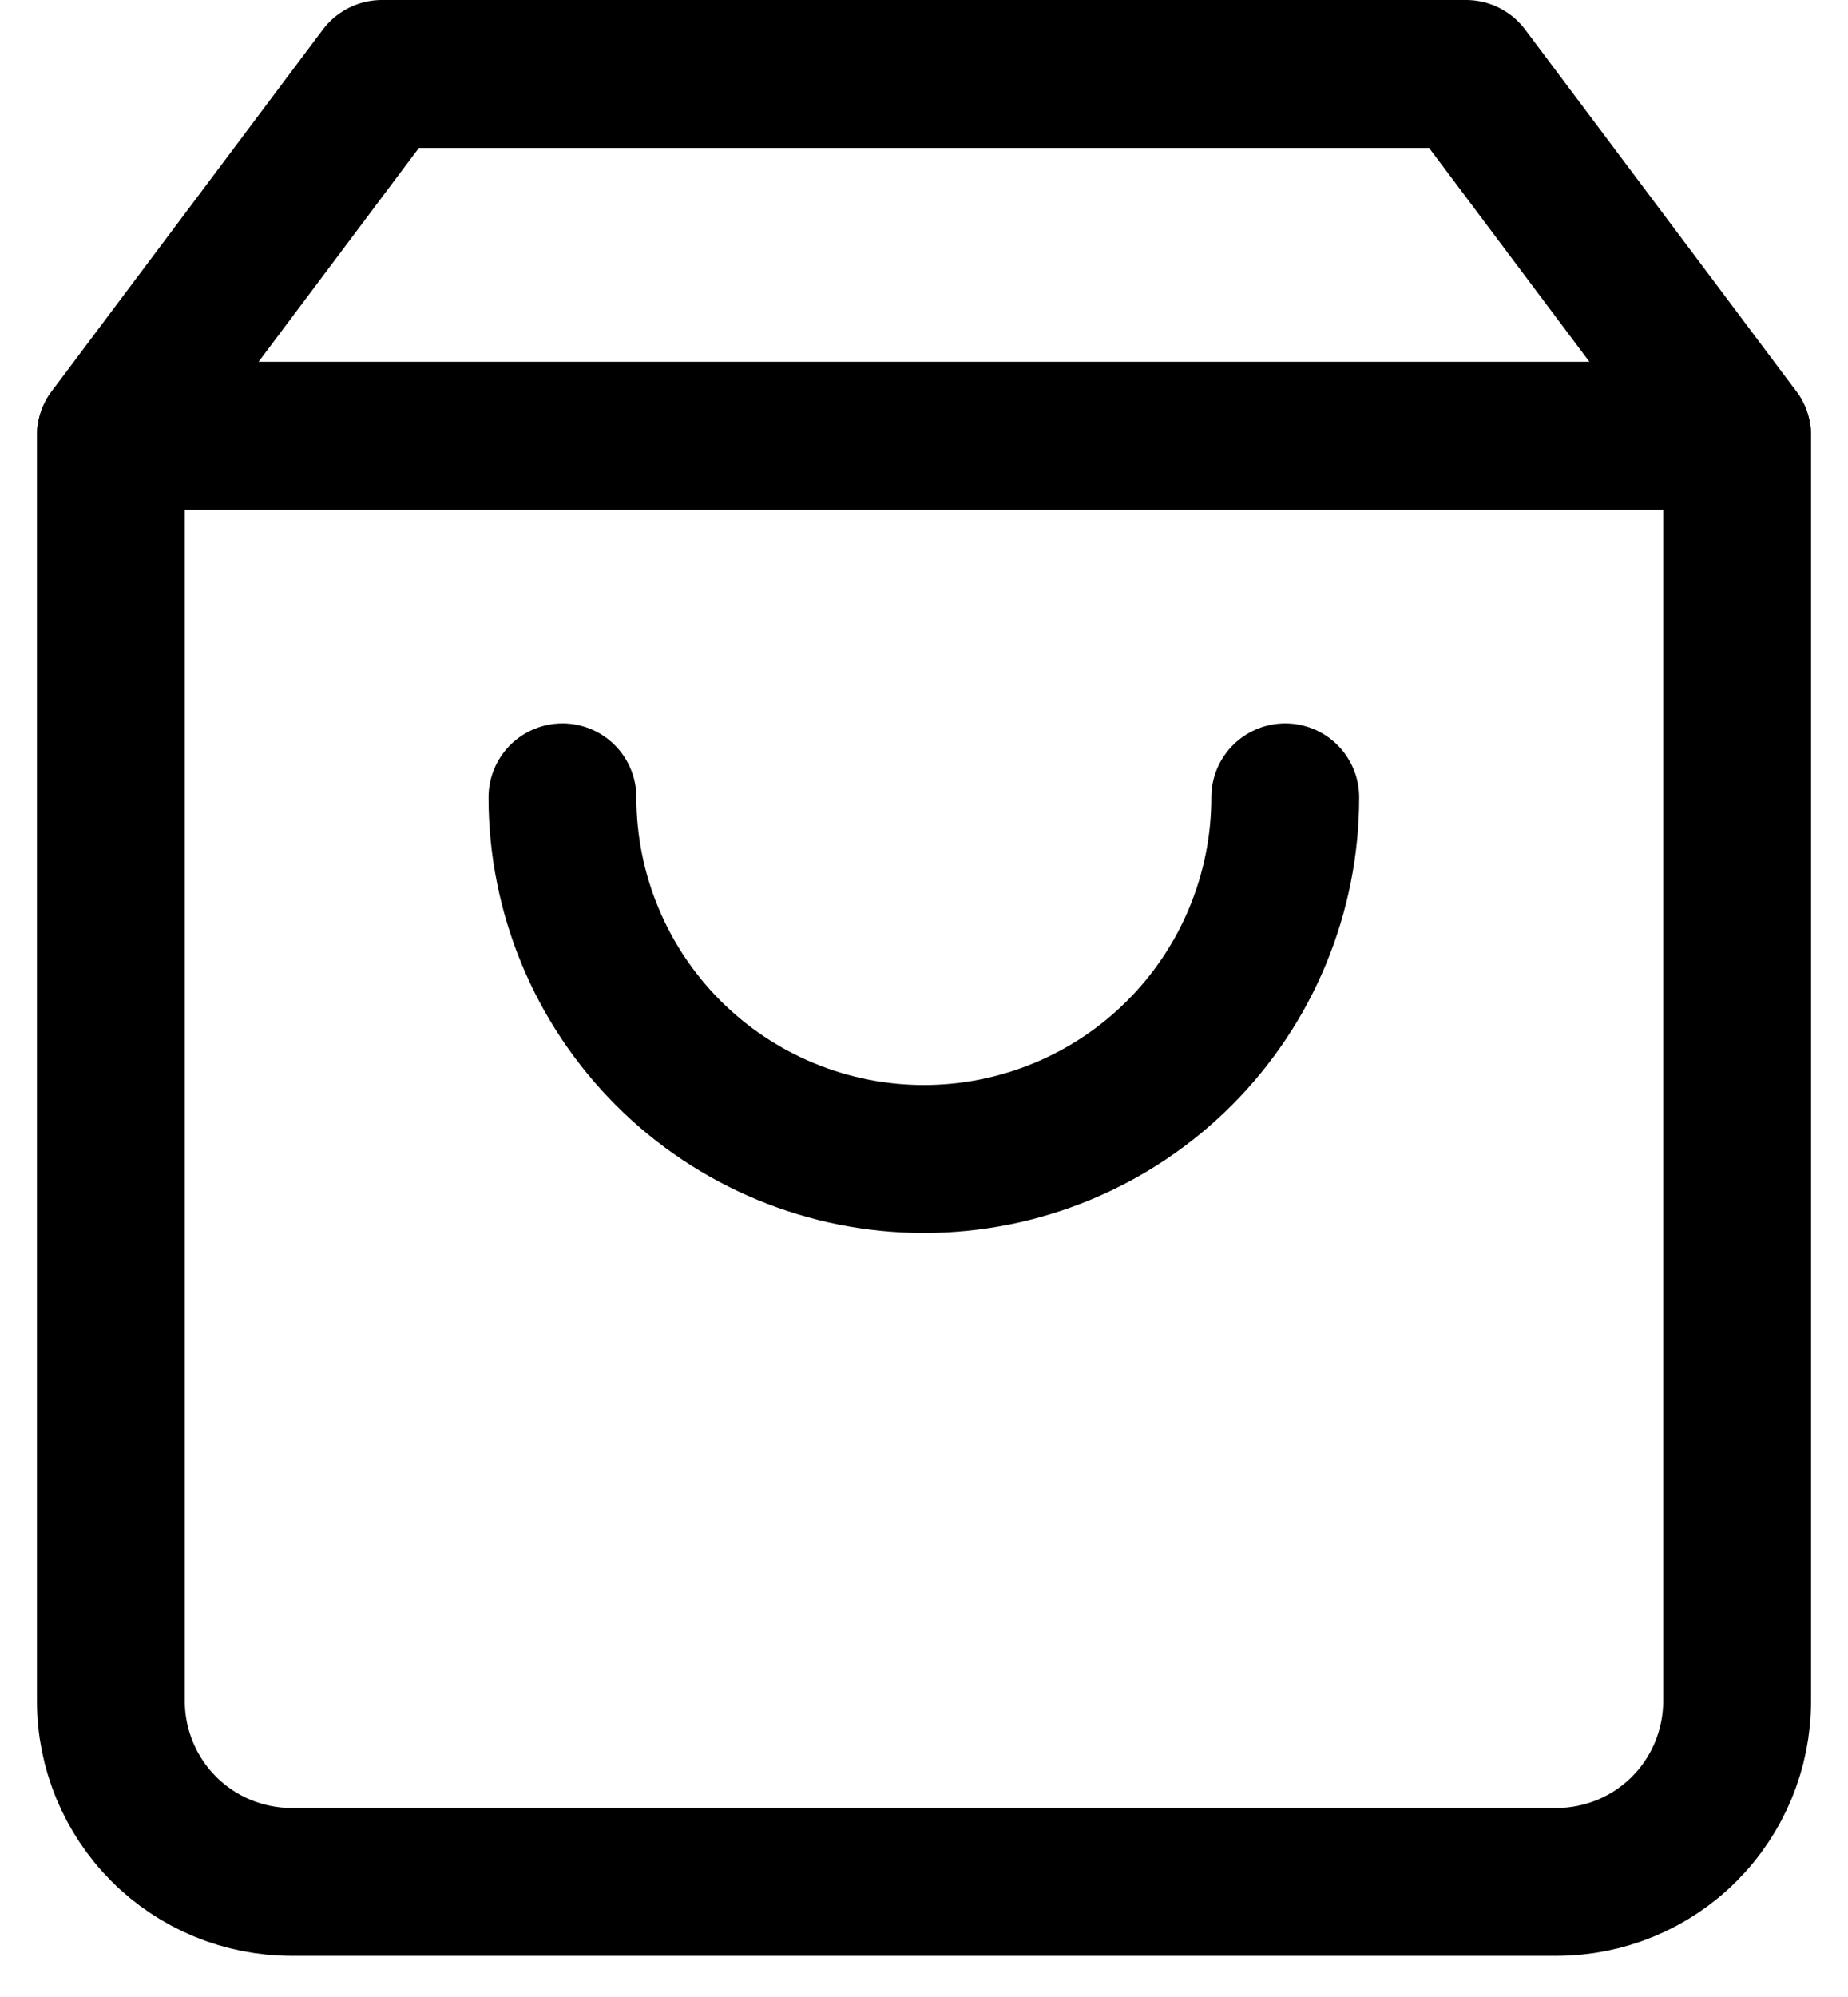 <svg xmlns="http://www.w3.org/2000/svg" width="25" height="27" viewBox="0 0 24 27" fill="none">
<path d="M4.667 1L1 5.889V23C1 23.648 1.258 24.27 1.716 24.729C2.174 25.187 2.796 25.444 3.444 25.444H20.556C21.204 25.444 21.826 25.187 22.284 24.729C22.742 24.27 23 23.648 23 23V5.889L19.333 1H4.667Z" stroke="black" stroke-width="2" stroke-linecap="round" stroke-linejoin="round"></path>
<path d="M1 5.891H23" stroke="black" stroke-width="2" stroke-linecap="round" stroke-linejoin="round"></path>
<path d="M16.887 10.781C16.887 12.078 16.372 13.321 15.455 14.238C14.538 15.155 13.295 15.67 11.998 15.67C10.702 15.67 9.458 15.155 8.541 14.238C7.624 13.321 7.109 12.078 7.109 10.781" stroke="black" stroke-width="2" stroke-linecap="round" stroke-linejoin="round"></path>
</svg>